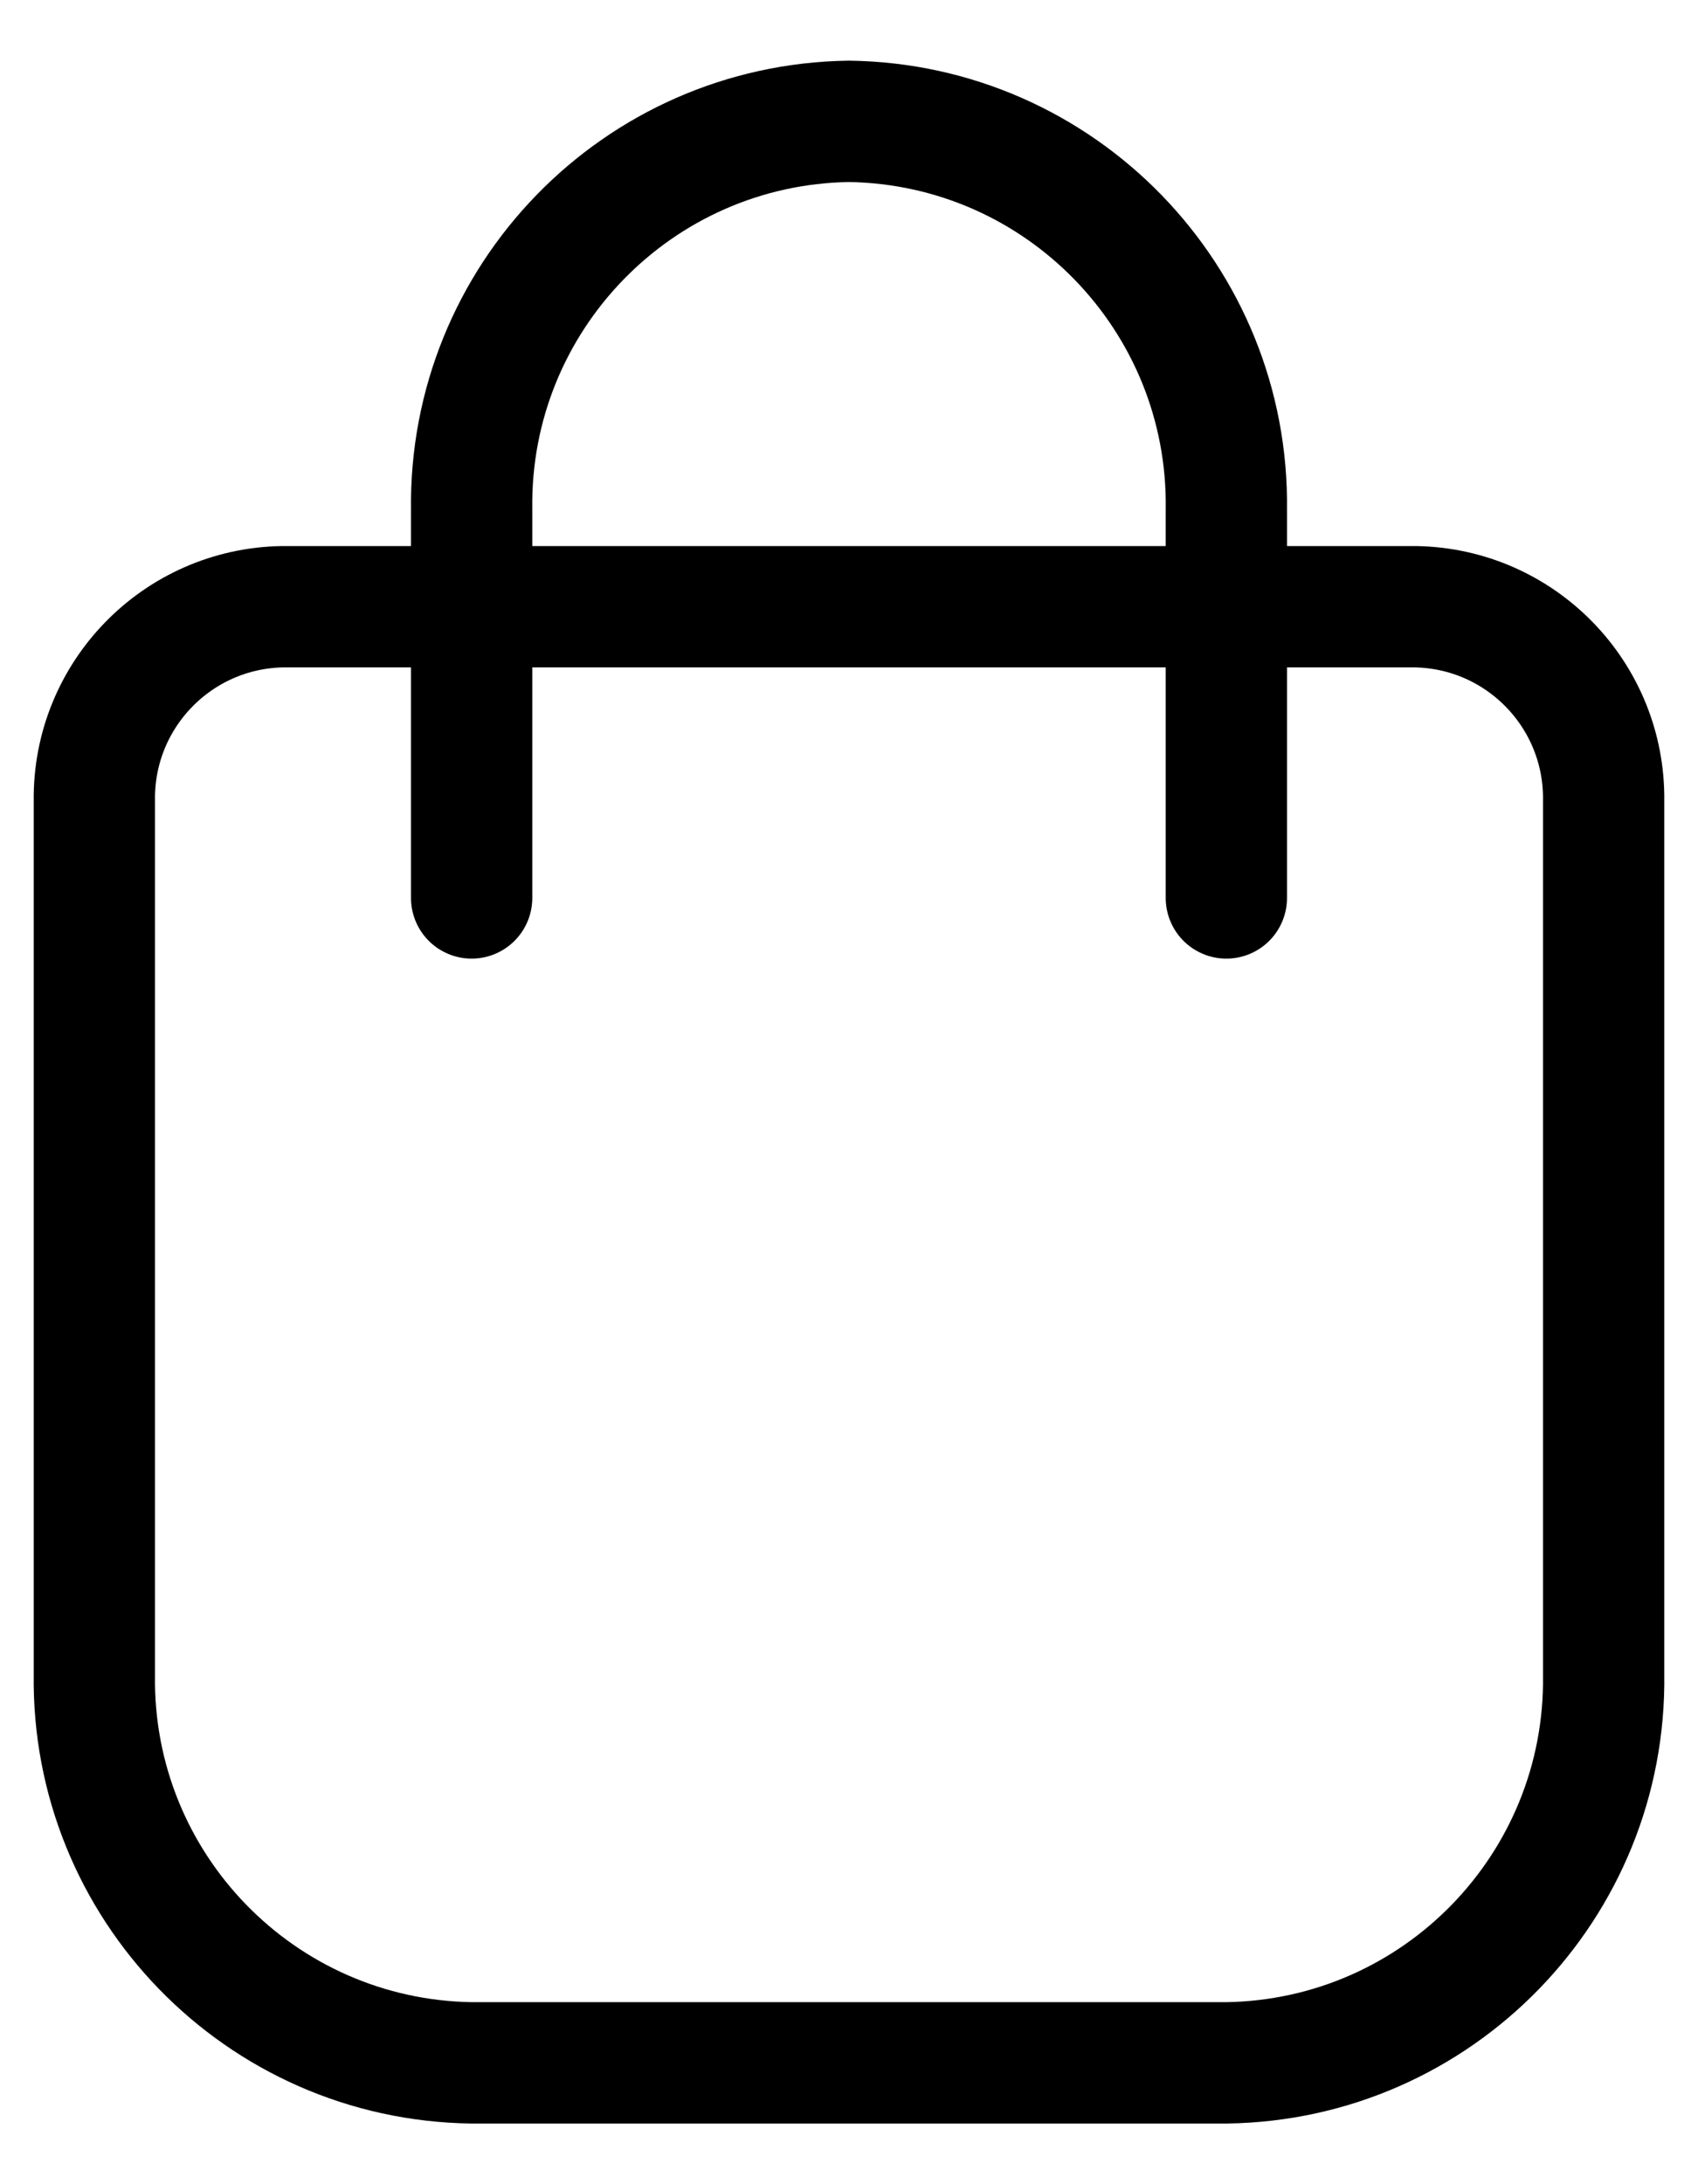 <svg width="21" height="27" viewBox="0 0 21 27" fill="none" xmlns="http://www.w3.org/2000/svg">
<g clip-path="url(#clip0_1_2)">
<path fill-rule="evenodd" clip-rule="evenodd" d="M1.167 9.9C1.149 8.593 2.193 7.519 3.5 7.5H17.5C18.807 7.519 19.851 8.593 19.833 9.9V20.7C19.87 23.314 17.781 25.463 15.167 25.5H5.833C3.219 25.463 1.13 23.314 1.167 20.7V9.9Z" stroke="black" stroke-width="1.5" stroke-linecap="round" stroke-linejoin="round"/>
<path d="M15.167 11.1V6.3C15.203 3.686 13.114 1.537 10.5 1.5C7.886 1.537 5.797 3.686 5.833 6.3V11.1" stroke="black" stroke-width="1.5" stroke-linecap="round" stroke-linejoin="round"/>
</g>
<defs>
<clipPath id="clip0_1_2">
<rect width="21" height="27" fill="white"/>
</clipPath>
</defs>
</svg>
